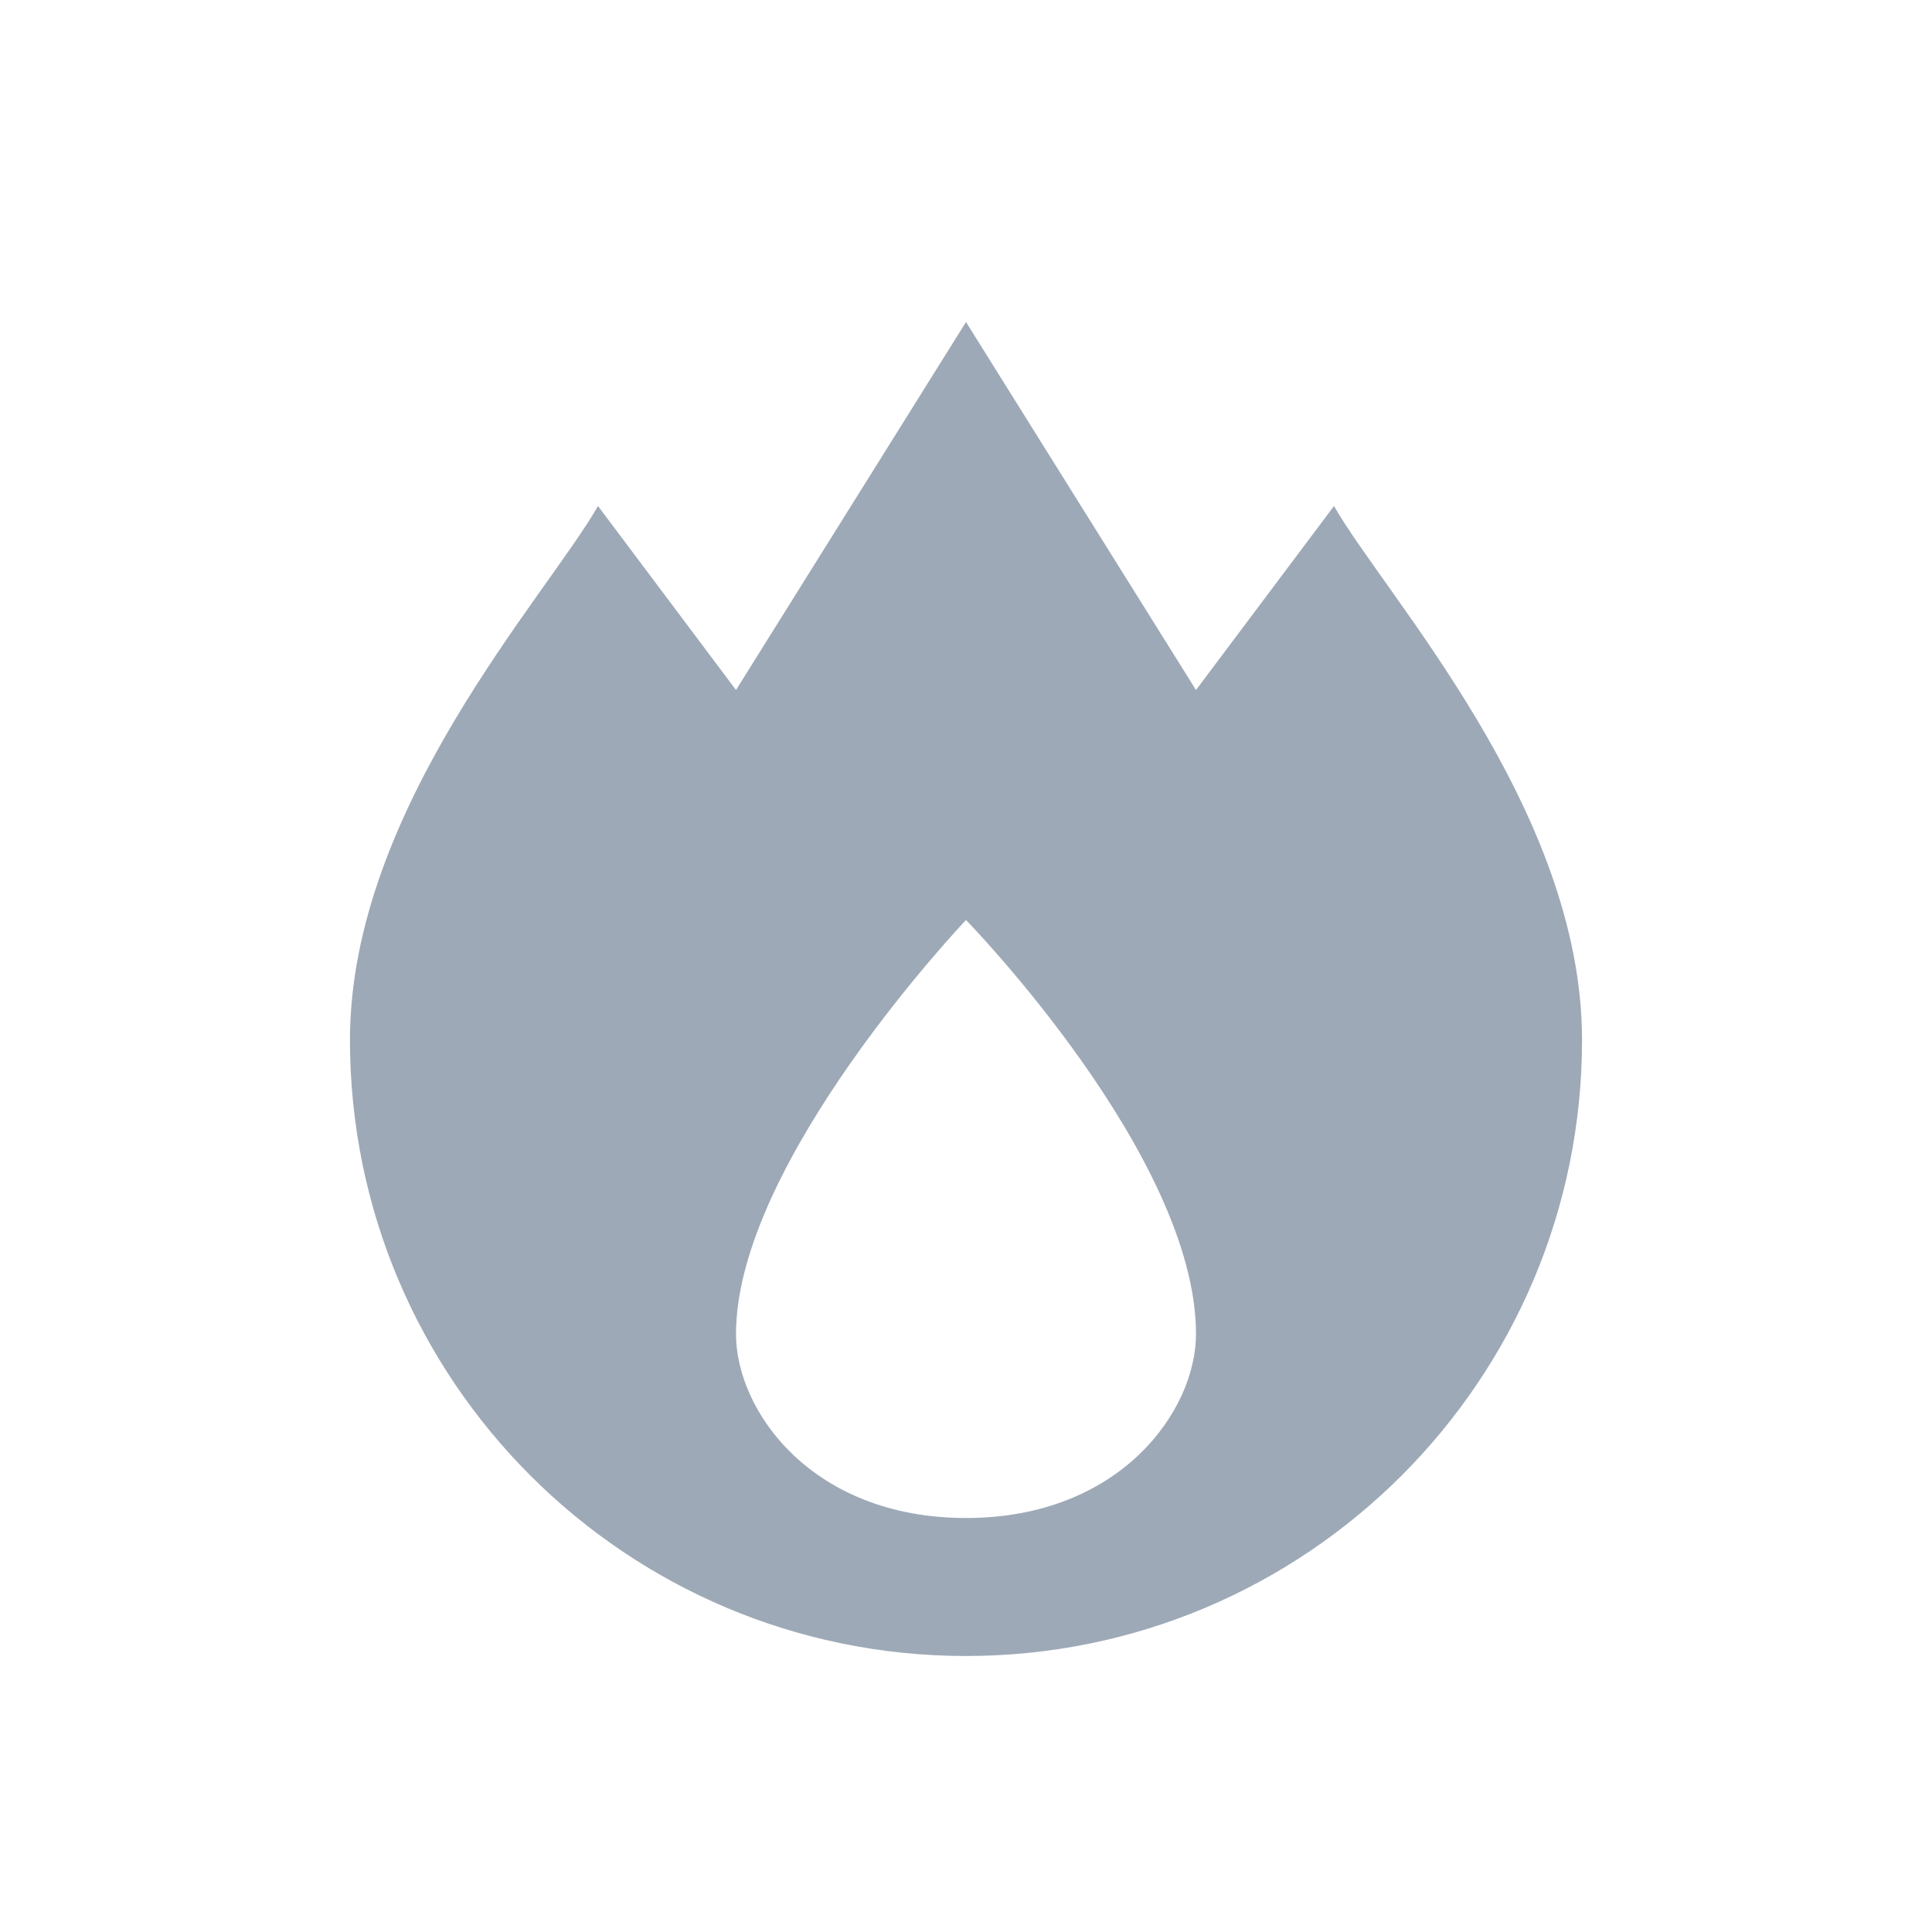 <svg width="21" height="21" viewBox="0 0 21 21" fill="none" xmlns="http://www.w3.org/2000/svg">
<path d="M10.5 3.5L8 7.5L6.5 5.5C5.945 6.475 3.804 8.792 3.804 11.304C3.804 15.002 6.802 18 10.5 18C14.198 18 17.196 15.002 17.196 11.304C17.196 8.792 15.055 6.475 14.5 5.5L13 7.5L10.5 3.5ZM10.5 10C10.5 10 13 12.562 13 14.5C13 15.337 12.174 16.5 10.5 16.5C8.826 16.5 8 15.337 8 14.5C8 12.628 10.5 10 10.5 10Z" fill="#9EA9B7"/>
</svg>

